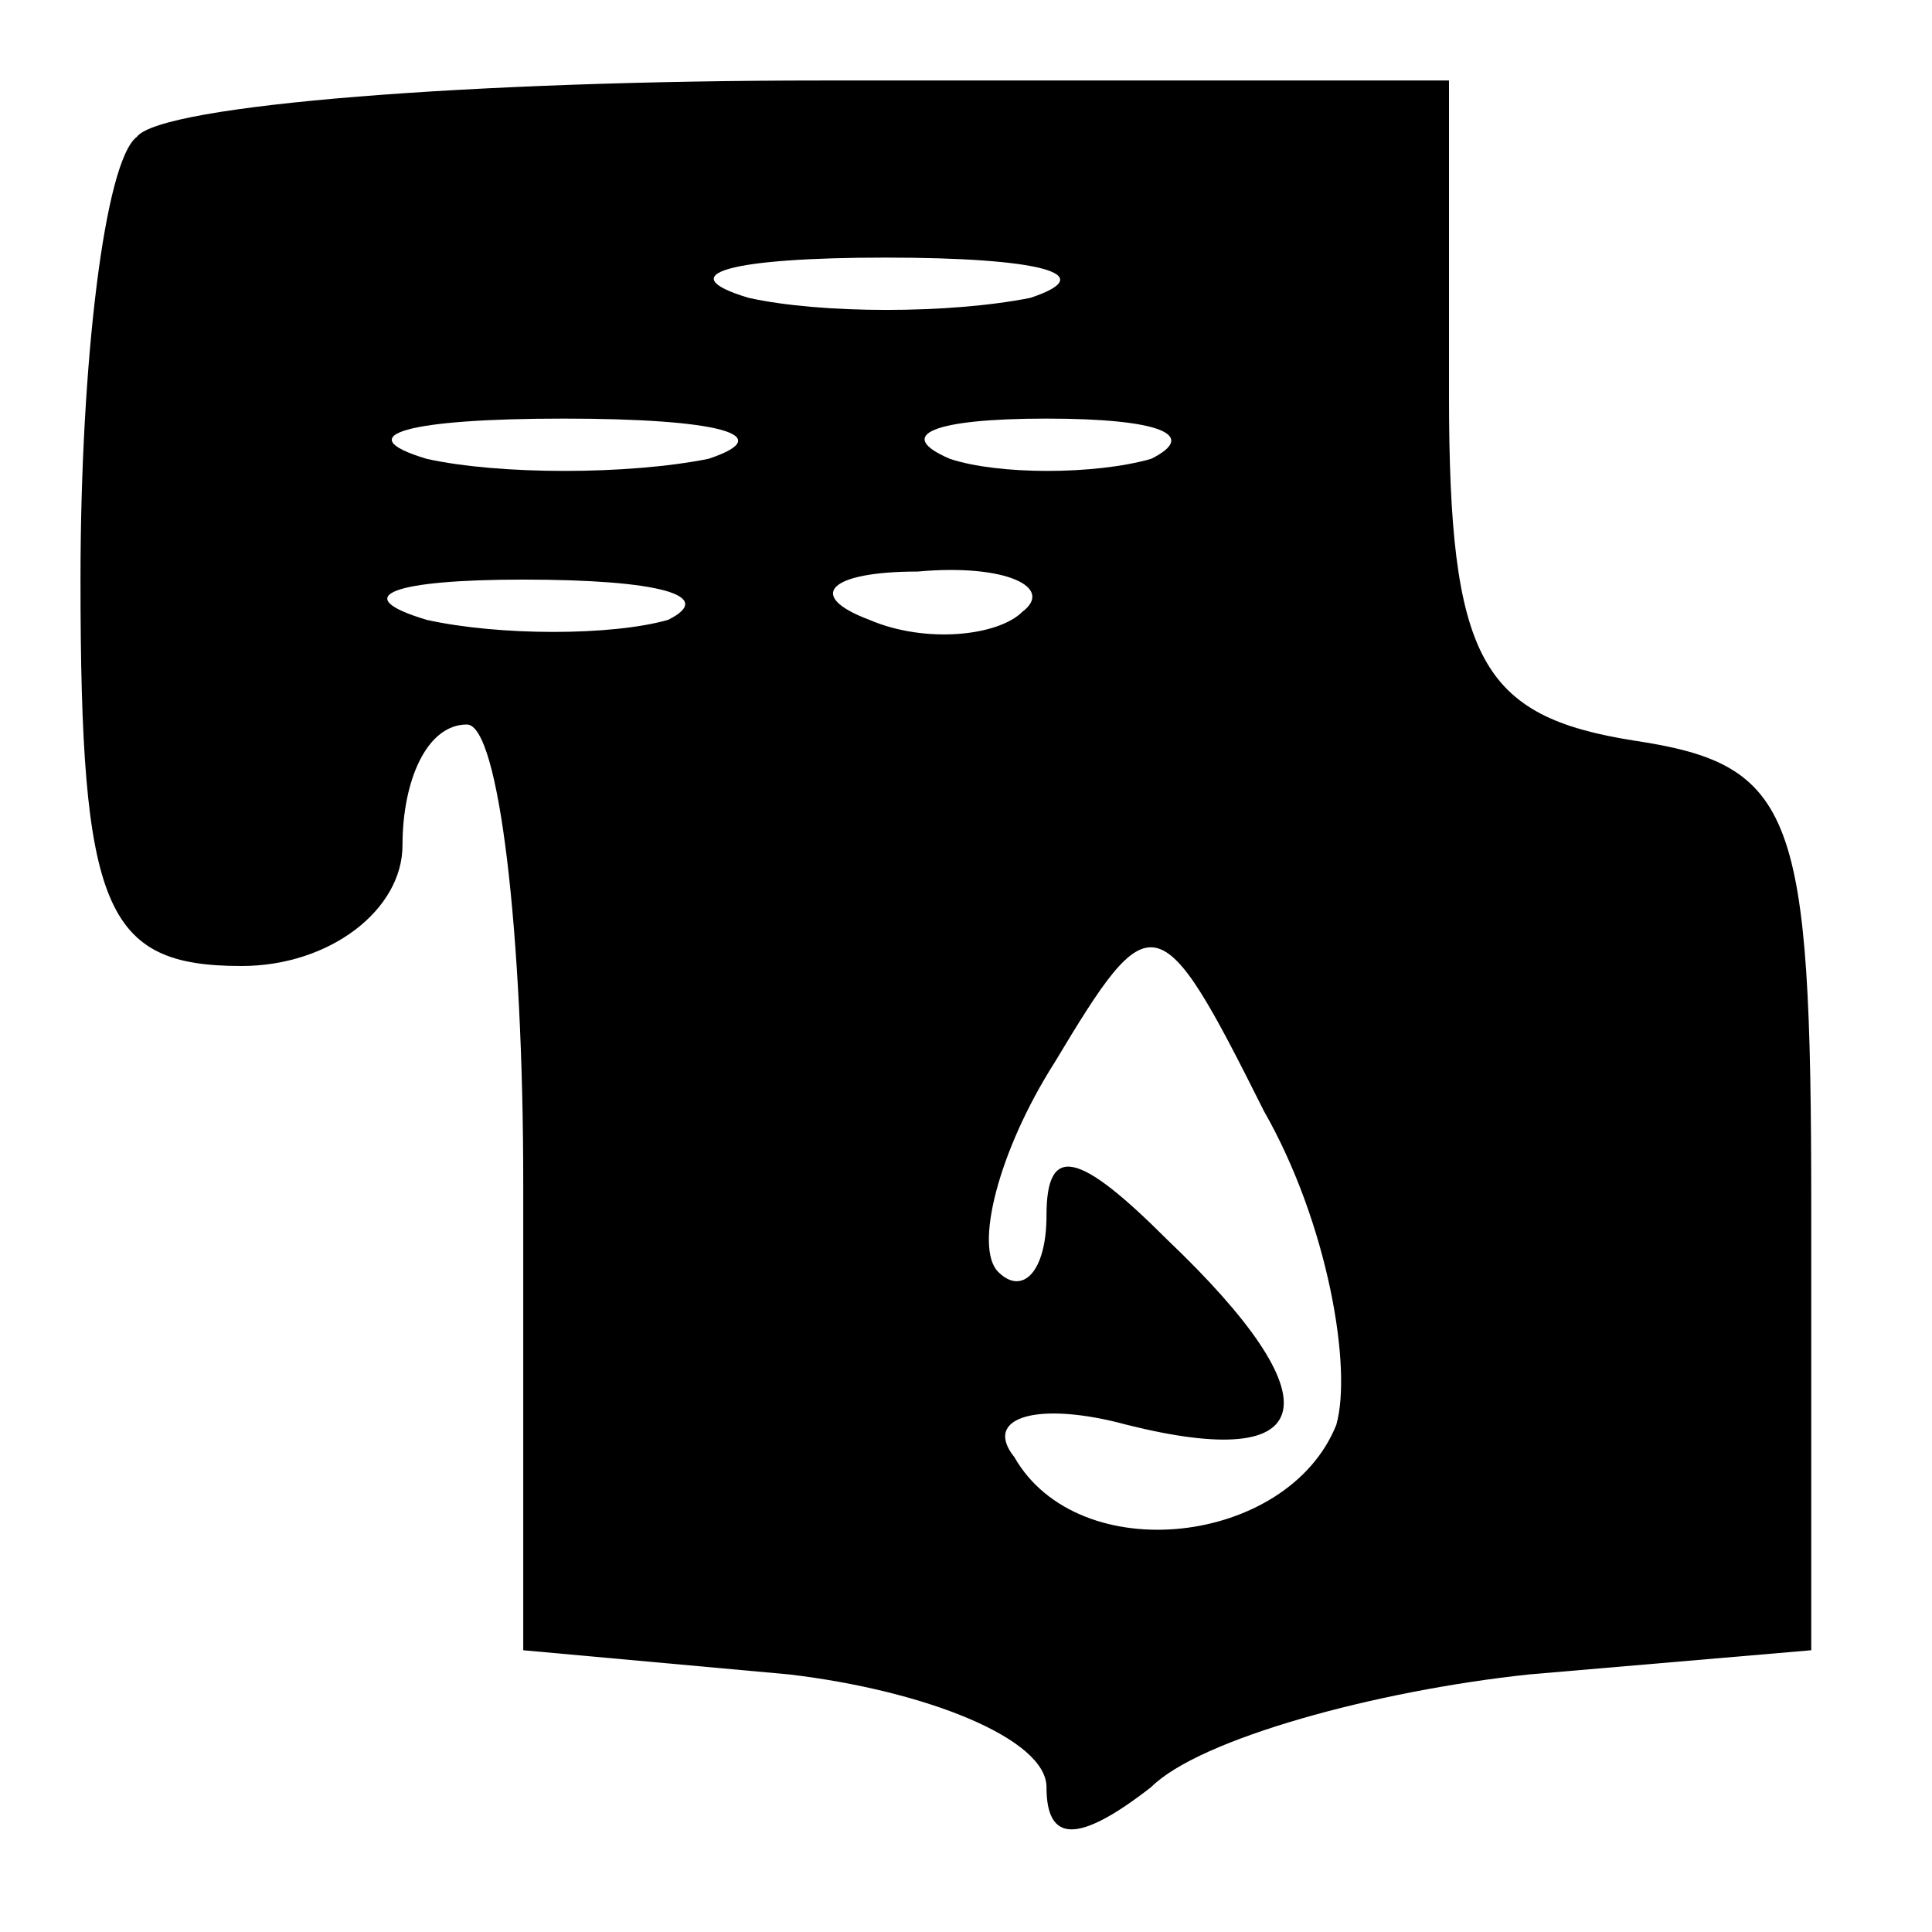 <?xml version="1.0" standalone="no"?>
<!DOCTYPE svg PUBLIC "-//W3C//DTD SVG 20010904//EN"
 "http://www.w3.org/TR/2001/REC-SVG-20010904/DTD/svg10.dtd">
<svg version="1.0" xmlns="http://www.w3.org/2000/svg"
 width="24pt" height="24pt" viewBox="0 0 24 24"
 preserveAspectRatio="xMidYMid meet">

<g transform="translate(0,24) scale(0.1,-0.1)"
fill="#000000" stroke="none">
<path d="M17 223 c-4 -3 -7 -28 -7 -55 0 -41 3 -48 20 -48 11 0 20 7 20 15 0
8 3 15 8 15 4 0 7 -26 7 -57 l0 -58 33 -3 c17 -2 32 -8 32 -14 0 -7 4 -7 13 0
6 6 28 12 47 14 l35 3 0 55 c0 49 -2 55 -22 58 -19 3 -23 10 -23 43 l0 39 -78
0 c-43 0 -82 -3 -85 -7z m111 -20 c-10 -2 -26 -2 -35 0 -10 3 -2 5 17 5 19 0
27 -2 18 -5z m-40 -20 c-10 -2 -26 -2 -35 0 -10 3 -2 5 17 5 19 0 27 -2 18 -5z
m55 0 c-7 -2 -19 -2 -25 0 -7 3 -2 5 12 5 14 0 19 -2 13 -5z m-60 -20 c-7 -2
-21 -2 -30 0 -10 3 -4 5 12 5 17 0 24 -2 18 -5z m44 1 c-3 -3 -12 -4 -19 -1
-8 3 -5 6 6 6 11 1 17 -2 13 -5z m39 -101 c-6 -15 -32 -18 -40 -4 -4 5 3 7 14
4 24 -6 26 3 5 23 -11 11 -15 12 -15 3 0 -7 -3 -10 -6 -7 -3 3 0 15 7 26 12
20 13 20 26 -6 8 -14 11 -32 9 -39z"/>
</g>
</svg>
